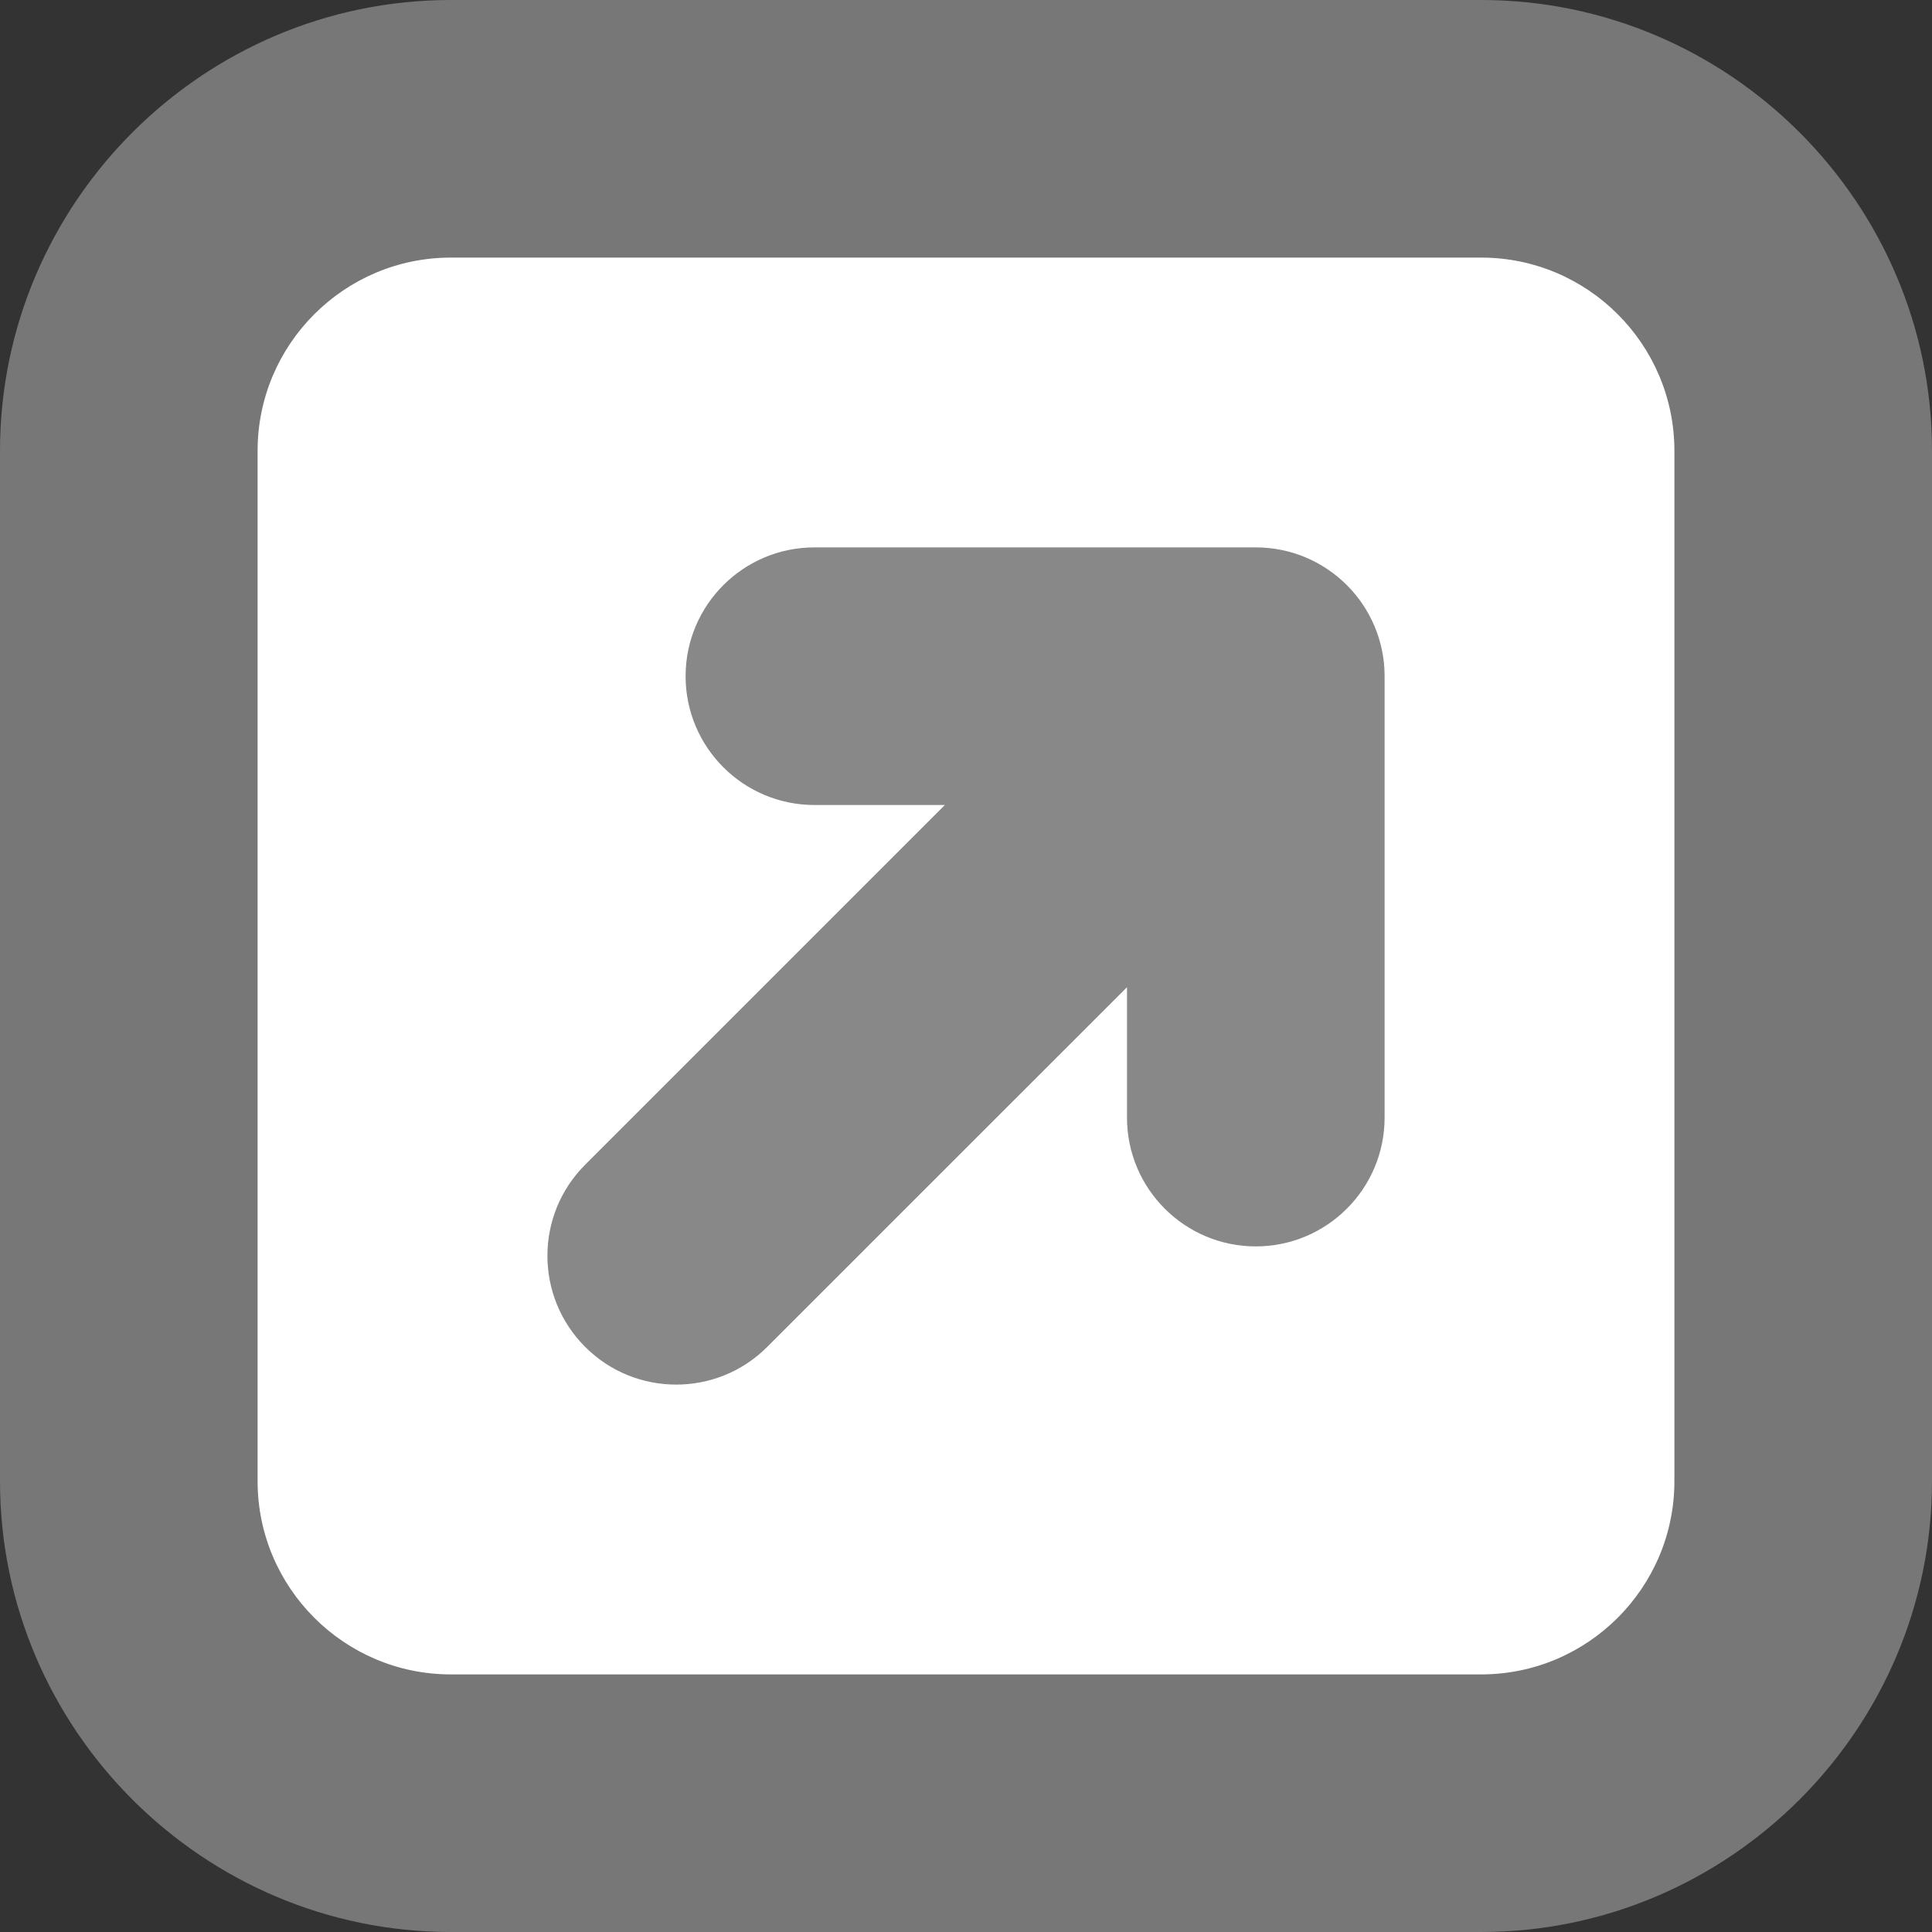 <?xml version="1.0" encoding="utf-8"?>
<!-- Generator: Adobe Illustrator 16.0.4, SVG Export Plug-In . SVG Version: 6.00 Build 0)  -->
<!DOCTYPE svg PUBLIC "-//W3C//DTD SVG 1.1//EN" "http://www.w3.org/Graphics/SVG/1.1/DTD/svg11.dtd">
<svg version="1.1" id="Layer_1" xmlns="http://www.w3.org/2000/svg" xmlns:xlink="http://www.w3.org/1999/xlink" x="0px" y="0px"
	 width="30px" height="30px" viewBox="0 0 30 30" enable-background="new 0 0 30 30" xml:space="preserve">
<rect x="0" y="0" width="30" height="30" fill="#333333" stroke="none"/>
<path opacity="0.8" fill="#888888" d="M23,0H7C3.15,0,0,3.15,0,7v16c0,3.85,3.15,7,7,7h16c3.85,0,7-3.15,7-7V7C30,3.15,26.85,0,23,0
	L23,0z"/>
<path fill="#FFFFFF" d="M23,4c1.654,0,3,1.346,3,3v16c0,1.654-1.346,3-3,3H7c-1.654,0-3-1.346-3-3V7c0-1.654,1.346-3,3-3H23"/>
<path fill="#888888" d="M19.5,8.5h-6.854c-1.104,0-2,0.896-2,2s0.896,2,2,2h2.026l-5.586,5.586c-0.781,0.781-0.781,2.047,0,2.828
	C9.476,21.305,9.988,21.5,10.5,21.5s1.024-0.195,1.414-0.586l5.586-5.585v2.025c0,1.104,0.896,2,2,2s2-0.896,2-2V10.5
	C21.5,9.396,20.604,8.5,19.5,8.5z"/>
</svg>
